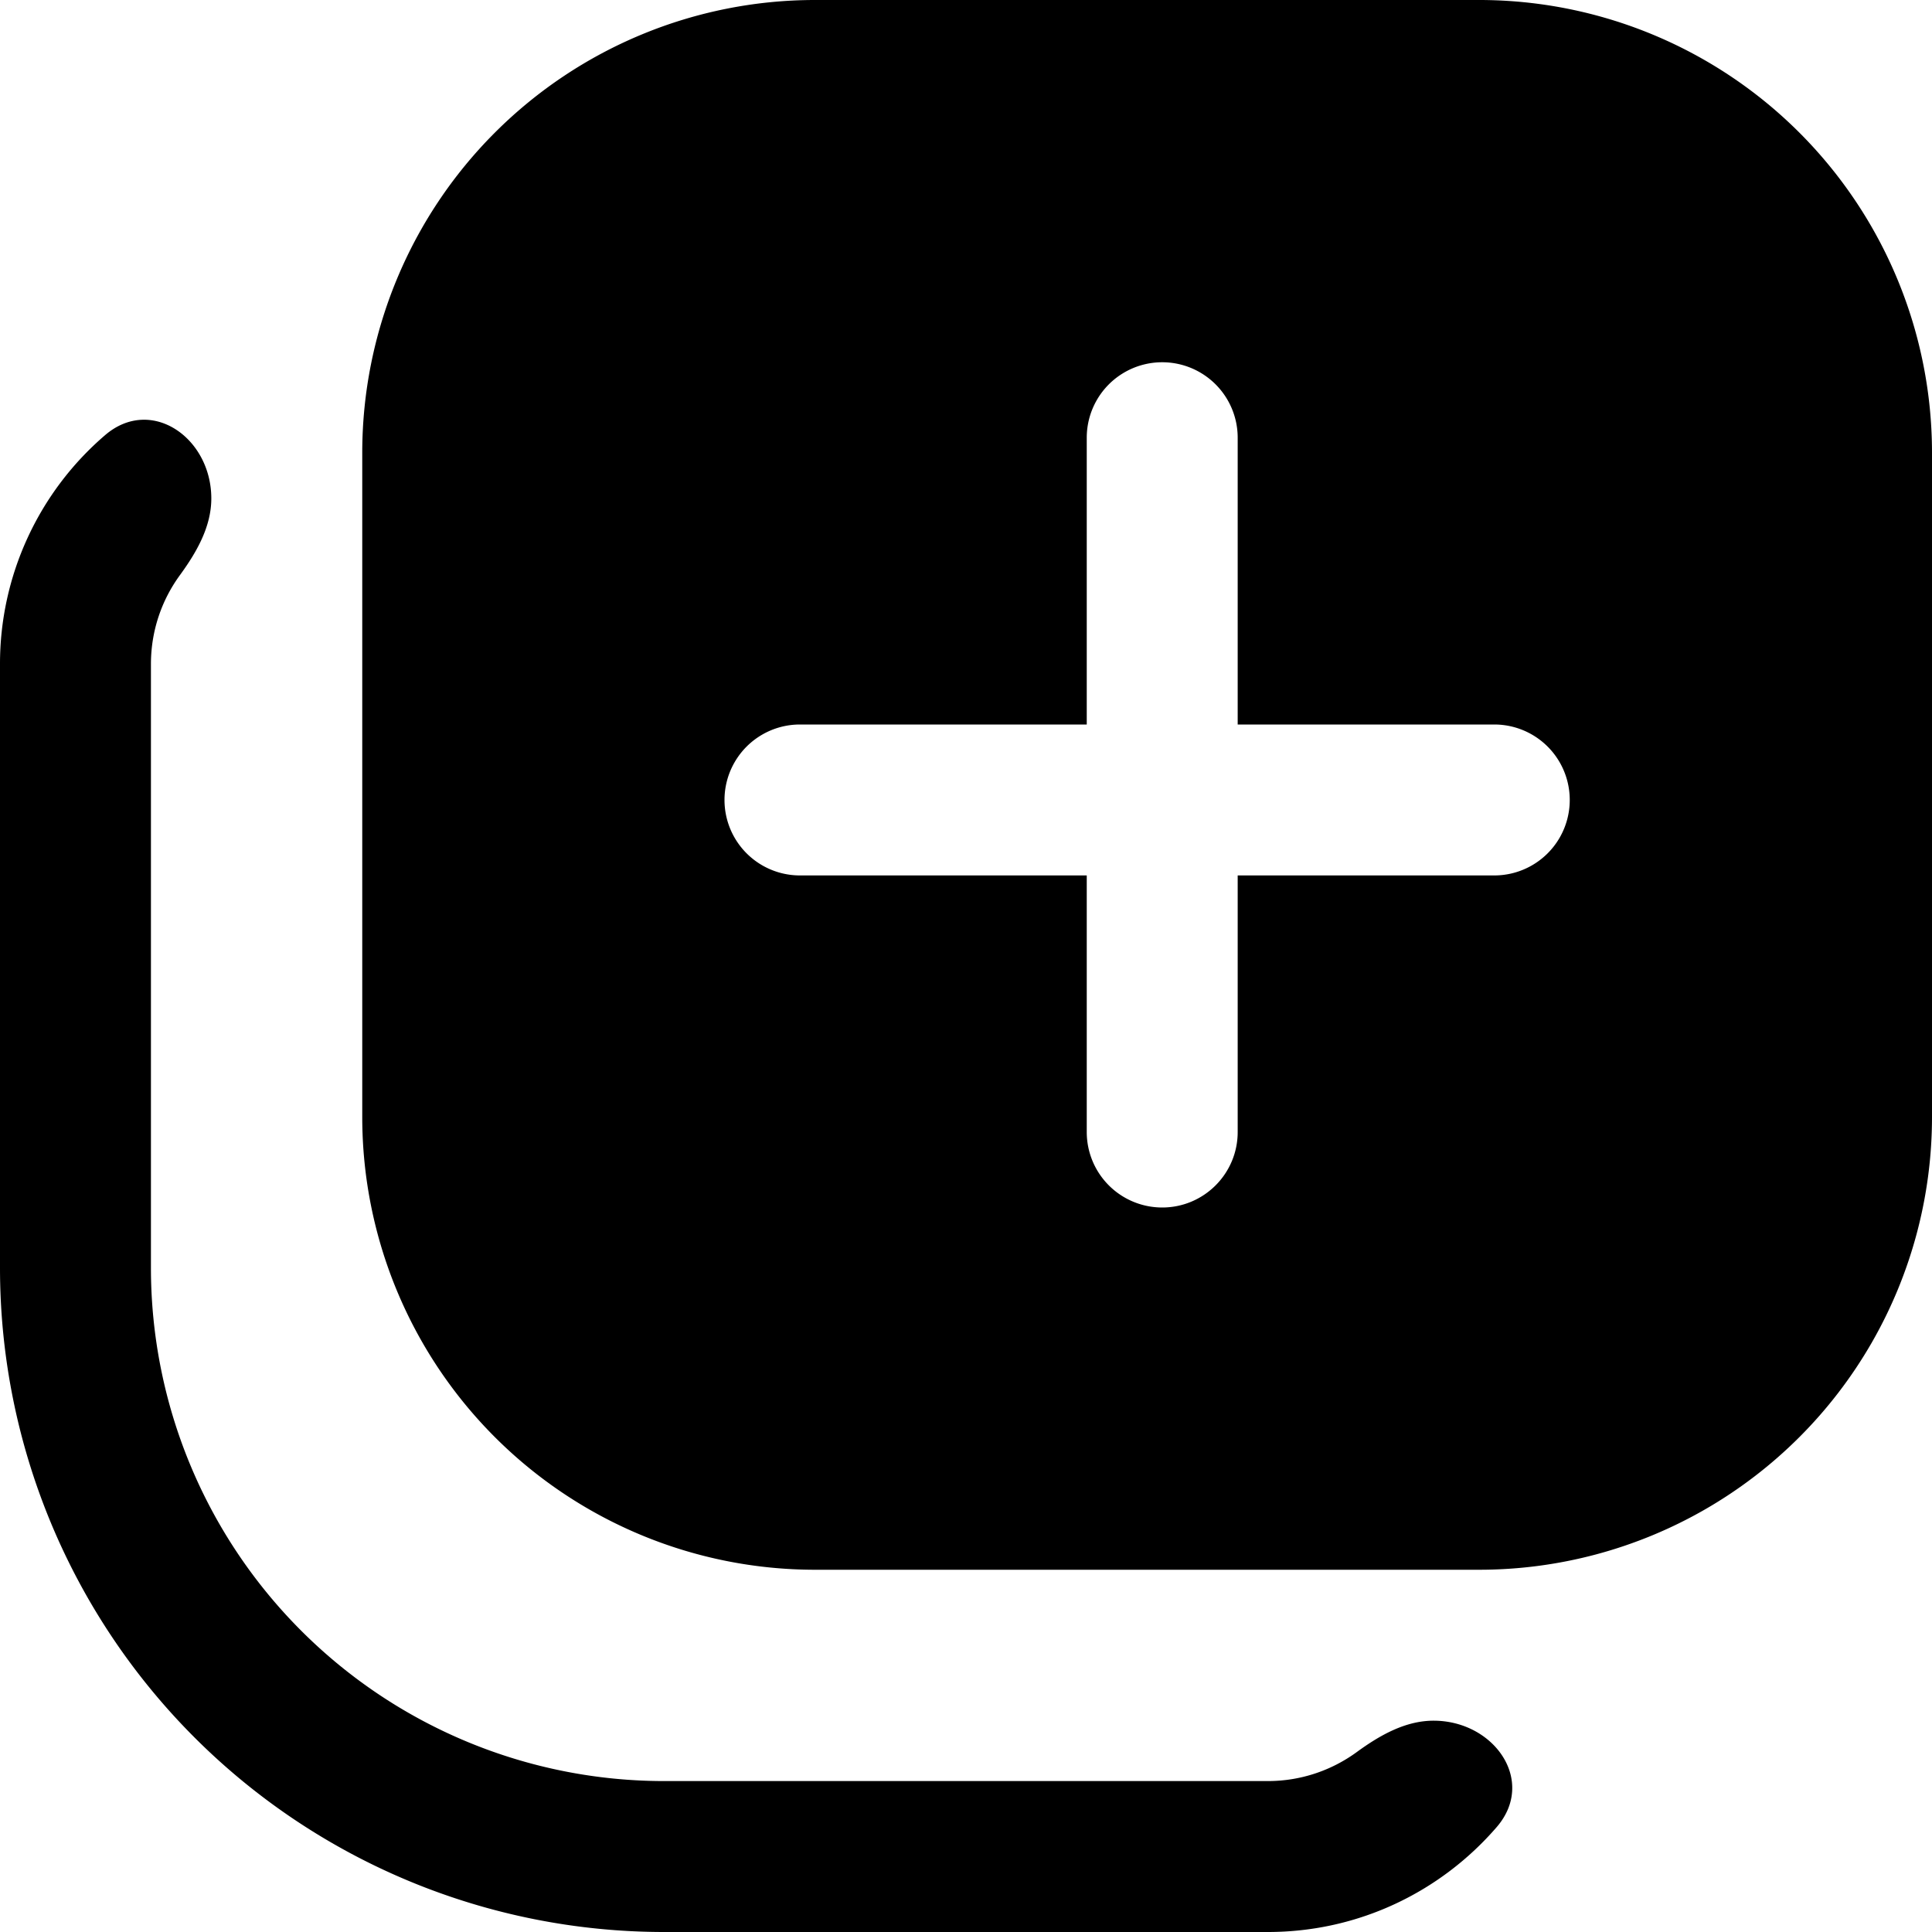 <svg fill="none" viewBox="0 0 16 16" xmlns="http://www.w3.org/2000/svg">
  <g clip-path="url(#Tab-New-Alt-Solid-16_svg__a)">
    <path fill="#000" fill-rule="evenodd" d="M6.75 0A3.75 3.75 0 0 0 3 3.75v5.5A3.75 3.75 0 0 0 6.75 13h5.5A3.75 3.75 0 0 0 16 9.25v-5.5A3.75 3.75 0 0 0 12.25 0h-5.5Zm-5 4.128c0-.503-.499-.852-.88-.524A2.494 2.494 0 0 0 0 5.5v5A5.5 5.5 0 0 0 5.5 16h5c.758 0 1.437-.338 1.896-.87.328-.382-.022-.88-.524-.88-.234 0-.447.122-.636.26-.206.15-.46.24-.736.24h-5a4.25 4.25 0 0 1-4.25-4.25v-5c0-.276.089-.53.24-.737.138-.189.26-.401.26-.635ZM9.625 10A.625.625 0 0 1 9 9.375V7.25H6.625a.625.625 0 1 1 0-1.25H9V3.625a.625.625 0 1 1 1.25 0V6h2.125a.625.625 0 1 1 0 1.25H10.25v2.125c0 .345-.28.625-.625.625Z" clip-rule="evenodd"/>
  </g>
  <defs>
    <clipPath id="Tab-New-Alt-Solid-16_svg__a">
      <path fill="#fff" d="M0 0h16v16H0z"/>
    </clipPath>
  </defs>
</svg>
